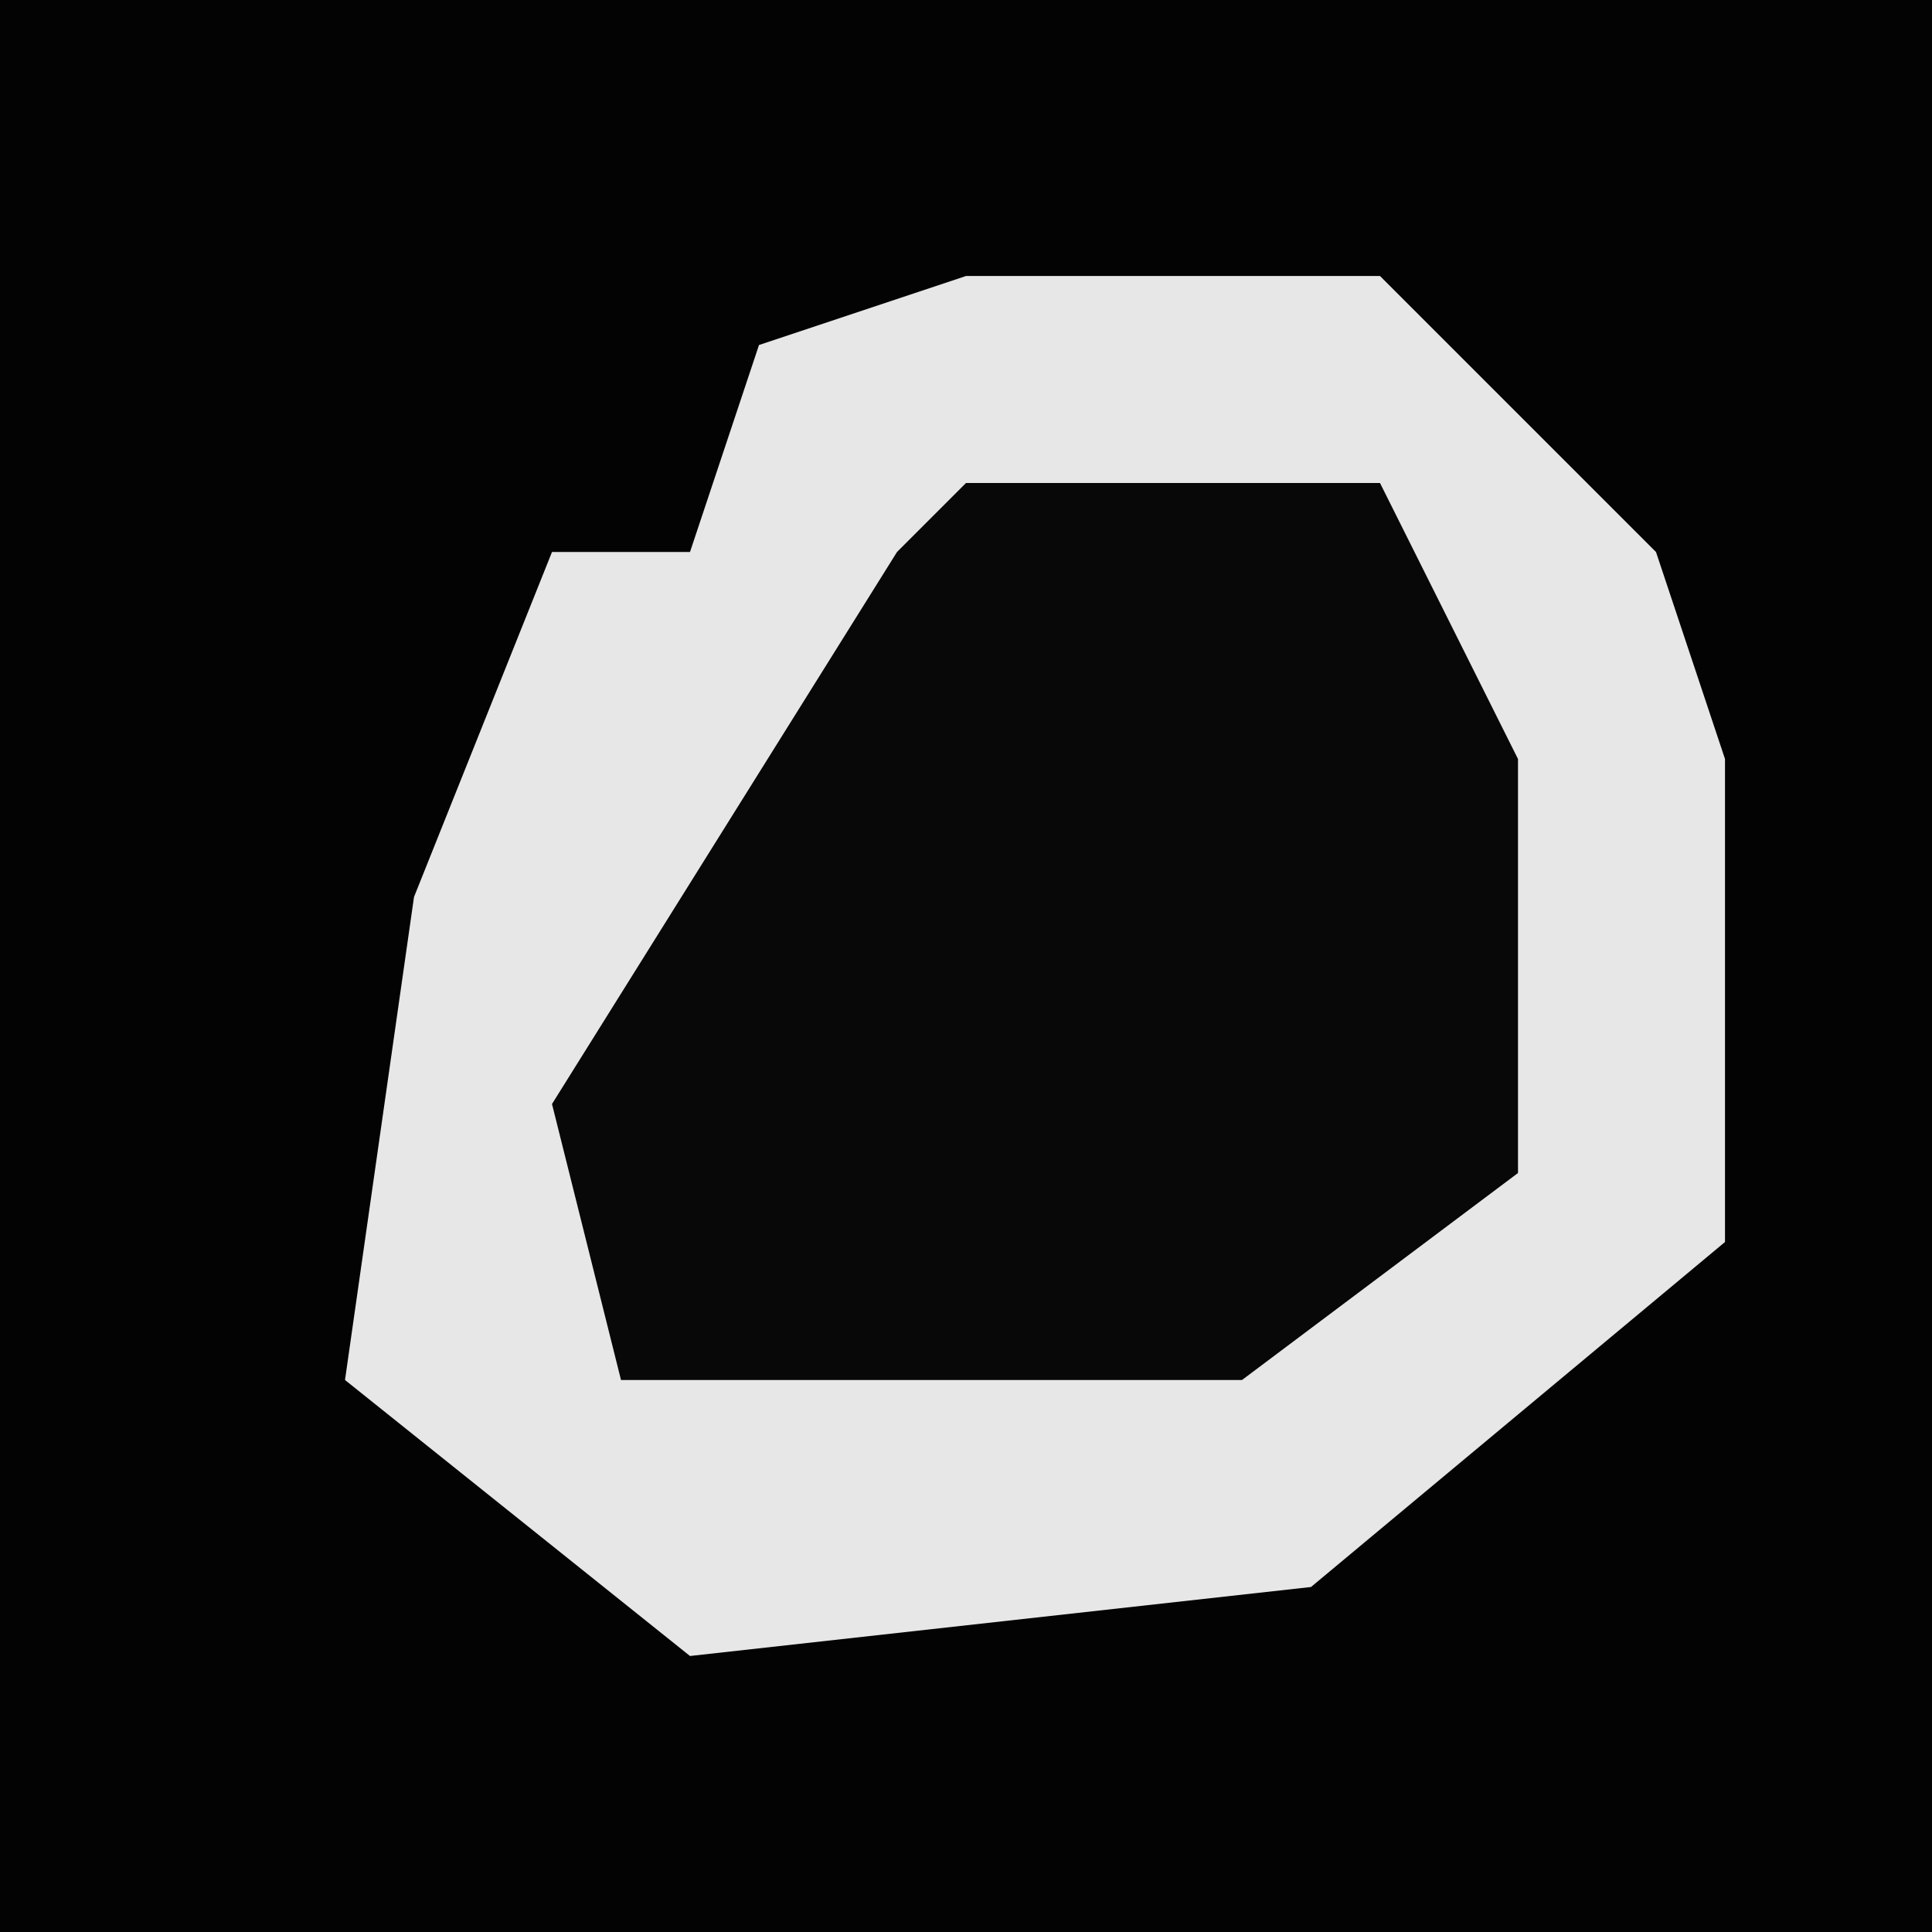 <?xml version="1.0" encoding="UTF-8"?>
<svg version="1.1" xmlns="http://www.w3.org/2000/svg" width="28" height="28">
<path d="M0,0 L28,0 L28,28 L0,28 Z " fill="#030303" transform="translate(0,0)"/>
<path d="M0,0 L6,0 L10,4 L11,7 L11,14 L5,19 L-4,20 L-9,16 L-8,9 L-6,4 L-4,4 L-3,1 Z " fill="#E7E7E7" transform="translate(14,4)"/>
<path d="M0,0 L6,0 L8,4 L8,10 L4,13 L-5,13 L-6,9 L-1,1 Z " fill="#080808" transform="translate(14,7)"/>
</svg>
